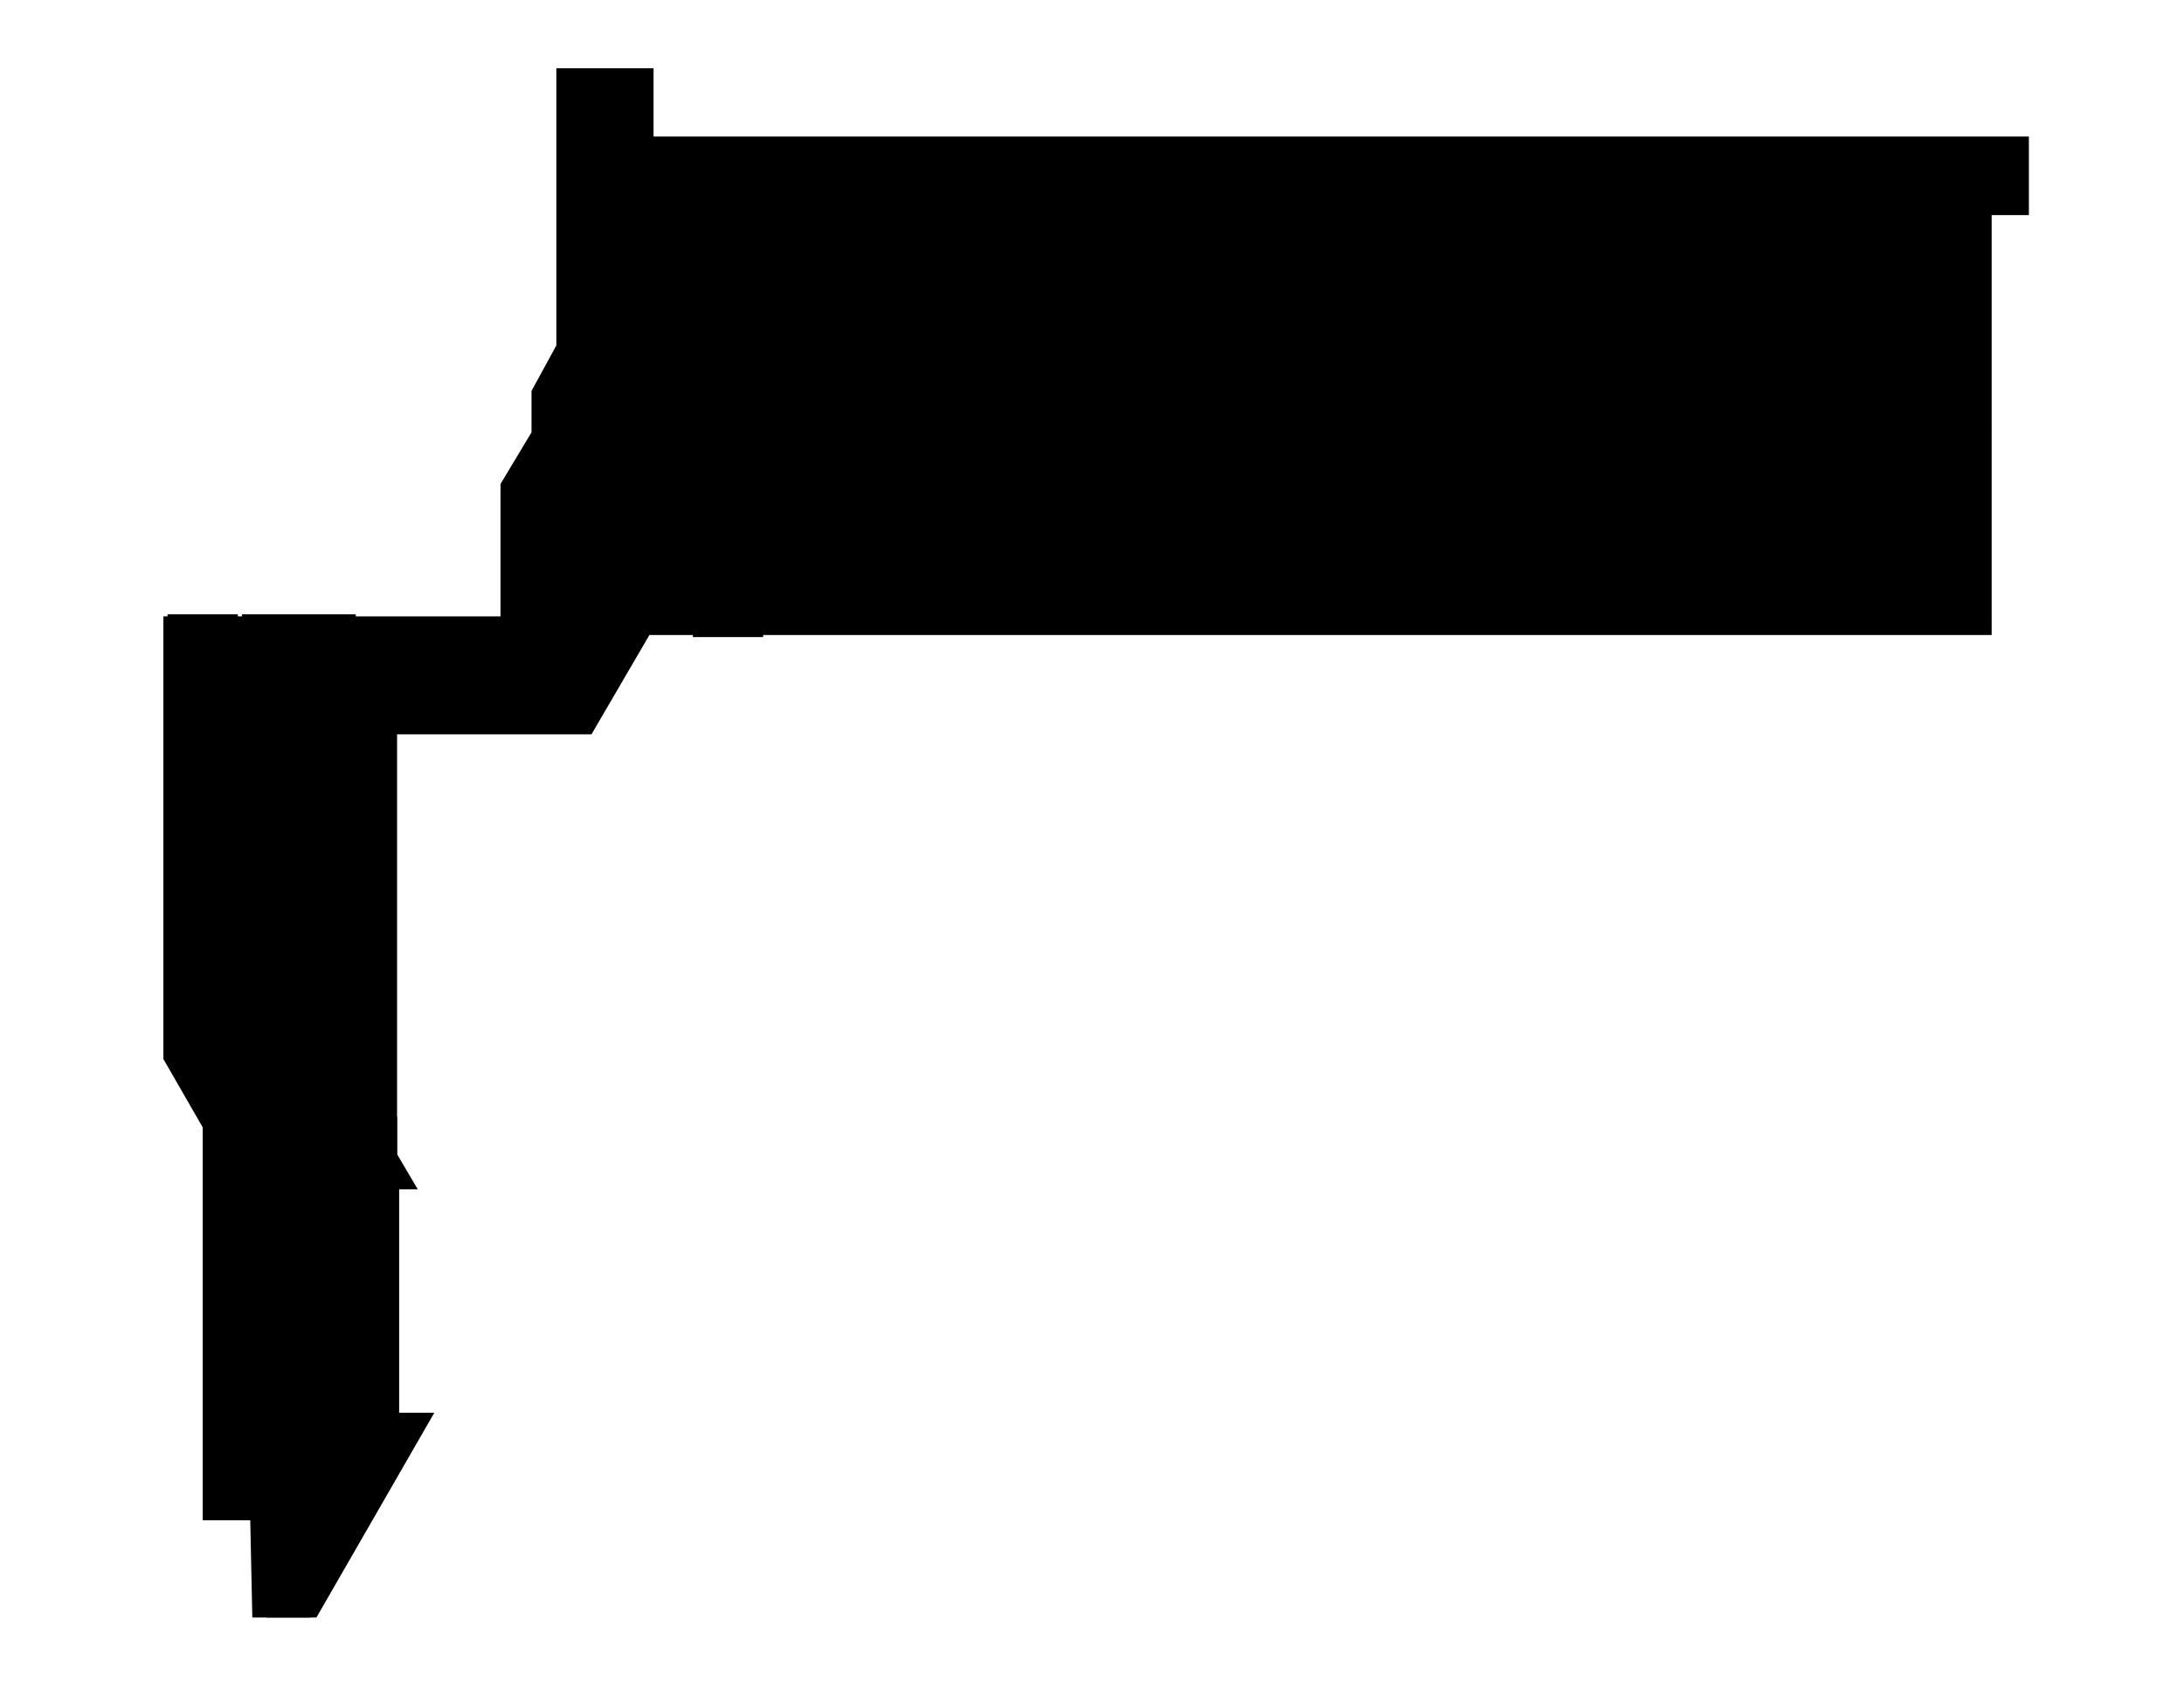<svg version="1.1" id="svg1" xmlns:xlink="http://www.w3.org/1999/xlink" xmlns="http://www.w3.org/2000/svg" viewBox="0 0 1056 816">
  <path d="M963 72h15v29h-21V91h5V72Z" id="_4175"/>
  <path d="M927 91h6v11h-6V91Z" id="_4100A"/>
  <path d="M925 119h30v2h2v3h3v28h-34v-19h-9v-9h8v-5z" id="_4173A"/>
  <path d="M925 154h35v54h-35z" id="_4170"/>
  <path d="M930 209h20v17h10v57h-30v-74z" id="_4272"/>
  <path d="M952 209h8v16h-8v-16z" id="_4DW1"/>
  <path d="M946 286h14v19h-13v-19z" id="_4S04"/>
  <path d="M910 286h37v19h-37z" id="path3728"/>
  <path d="M917 102h9V89h2v-8h-12v21z" id="_4S03"/>
  <path d="M928 81h33v9h-33v-9z" id="path3729"/>
  <path d="M870 72h31v30h-31V72Z" id="_4167"/>
  <path d="M884 119v7h-8v9h8v25h-4v28h39v-54h-4v-11h9v-4z" id="_4166"/>
  <path d="M877 213h32v31h-31v-31z" id="_4266"/>
  <path d="M873 213h3v33h34v-34h9v-2h9v55h-59v-19h-5v-28h9v-5z" id="_4266A"/>
  <path d="M785 283h106v-12h21v-4h17v15h-22v24H784v-23z" id="_4261"/>
  <path d="M784 246h83v20h10v15h-14v-8h-23v8h-55v-35z" id="_4262"/>
  <path d="M830 213h42v4h-10v29h-32v-34" id="_4260"/>
  <path d="M798 213h31v33h-32v-33z" id="_4256"/>
  <path d="M785 208h12v38h-13v-38z" id="_4254"/>
  <path d="M841 119h29v69h-29v-52h-8v-11h8v-6z" id="_4160"/>
  <path d="M871 126h4v10h8v22h-4v29h-8v-61z" id="_4164"/>
  <path d="M827 126h5v10h8v52h-13v-62z" id="_4158"/>
  <path d="M849 72h19v30h-19z" id="_4165"/>
  <path d="M831 72h17v31h-17z" id="_4161"/>
  <path d="M812 72h17v30h-17V72Z" id="_4159"/>
  <path d="M788 72h23v30h-23z" id="_4155"/>
  <path d="M798 119h29v69h-29v-53h-8v-9h9v-7z" id="_4156"/>
  <path d="M784 126h5v10h8v52h-13v-62z" id="_4154"/>
  <path d="M755 119h28v69h-28v-53h-14v-9h14v-7z" id="path3731"/>
  <path d="M741 137h13v51h-13z" id="_4148"/>
  <path d="M755 208h28v97h-28v-97z" id="_4250"/>
  <path d="M741 208h13v85h-13v-85z" id="_4248"/>
  <path d="M711 208h29v87h14v9h-43z" id="_4246"/>
  <path d="M698 208h13v85h-13v-85z" id="_4244"/>
  <path d="M668 208h29v87h14v10h-50v-11h8v-86z" id="_4240"/>
  <path d="M661 209h7v86h-7v-86z" id="_4238"/>
  <path d="M699 120h41v66h-41v-66z" id="_4146"/>
  <path d="M726 72h17v30h-18V72Z" id="_4147"/>
  <path d="M744 72h18v30h-18V72Z" id="_4149"/>
  <path d="M762 72h23v30h-22V72Z" id="_4153"/>
  <path d="M705 72h20v31h-20z" id="_4143"/>
  <path d="M686 72h18v30h-18z" id="_4141"/>
  <path d="M658 72h28v31h-29V72Z" id="_4137"/>
  <path d="M617 119h73v7h8v62h-80v-69z" id="_4140"/>
  <path d="M647 72h10v30h-11v-6h5v-7h-4V72Z" id="_4135"/>
  <path d="M634 72h9v23h2v7h-11V72Z" id="_4133"/>
  <path d="M660 189h264v20h-9v2H799v-4H661v-18Z" id="_4173"/>
  <path d="M935 91h20v27h-72v6h-7v-6h-36v8h-8v-7h-35v6h-7v-7h-36v7h-8v-6h-48v6h-7v-7H368v-15h566V91Z" id="_4100"/>
  <path d="M660 301h-27v-11h2v-17H369v-15h291z" id="_4200"/>
  <path d="M600 274h30v31h-29v-31z" id="_4231"/>
  <path d="M572 274h27v31h-28v-31z" id="_4229"/>
  <path d="M543 274h27v32h-27v-32z" id="_4225"/>
  <path d="M514 274h28v31h-28v-31z" id="_4223"/>
  <path d="M485 274h28v31h-27v-31z" id="_4219"/>
  <path d="M456 274h28v31h-27v-31z" id="_4217"/>
  <path d="M399 274h28v32h-28v-32z" id="_4211"/>
  <path d="M428 274h27v31Z" id="_4213.01"/>
  <path d="m428 274 27 31h-27Z" id="_4213.02"/>
  <path d="M370 274h28v31z" id="_4207.01"/>
  <path d="M370 305h28l-29-31z" id="_4207.02"/>
  <path d="M602 118h14v71h44v19h-35v50h-23v-63h-8v-14h8v-63z" id="_4300"/>
  <path d="M543 72h57v31h-57V72Z" id="_4129"/>
  <path d="M485 72h56v30h-56z" id="_4119"/>
  <path d="M447 72h37v30h-38V72Z" id="_4115"/>
  <path d="M428 72h18v30h-18Z" id="_4113"/>
  <path d="M398 72h28v31h-28V72Z" id="_4111"/>
  <path d="M370 72h28v30h-28V72Z" id="_4107"/>
  <path d="M546 119h54v61h-55v-61z" id="_4126"/>
  <path d="M518 120h26v59h-27v-59z" id="_4124"/>
  <path d="M460 119h56v60h-56v-60z" id="_4118"/>
  <path d="M416 119h43v60h-42v-60z" id="_4114"/>
  <path d="M369 119h46v60h-46v-60z" id="_4108"/>
  <path d="M532 197h69v61h-69v-61z" id="_4226"/>
  <path d="M489 197h41v60h-41v-60z" id="_4222"/>
  <path d="M417 197h71v61h-71z" id="_4214"/>
  <path d="M369 197h46v60h-46v-60z" id="_4208"/>
  <path d="M353 181h240v14H351v-14z" id="_4314"/>
  <path d="M348 72h19v31h-19V72Z" id="_4105"/>
  <path d="M339 119h26v30h-26z" id="path3733"/>
  <path d="M339 150h26v29h-27v-29z" id="_4102"/>
  <path d="M335 199h13v13h-13v-13z" id="_4104"/>
  <path d="M315 75h19v27h-18V75Z" id="_4103"/>
  <path d="M274 41h40v56h-40z" id="_4003"/>
  <path d="M274 99h39v21h-39V99Z" id="_4005"/>
  <path d="M296 122h17v43h-17v-43z" id="_4007"/>
  <path d="M274 122h20v43h-20v-43z" id="_4009"/>
  <path d="M334 302v-29h35v-15h-30v-4h7v-38h-13v-20h15v-14h-14v-65h34v-13h-53v174h-2v19h3v6h18z" id="_4000"/>
  <path d="M287 256h26v14h-26v-14z" id="_4011.06"/>
  <path d="M274 167h12v43h-25v-21z" id="_4013"/>
  <path d="M261 212h24v32h-37v-11z" id="_4015"/>
  <path d="M248 246h37v20h-37Z" id="_4017"/>
  <path d="M248 268h38v4h3v28h-41Z" id="_4019"/>
  <path d="M287 166h26v88h-26v-88z" id="_4011.01"/>
  <path d="M290 272h22v26h-3v5l-28 48h-94v19h-12v-69h115z" id="_4025"/>
  <path d="m160 378 13-7h16v20h-30z" id="_4028"/>
  <path d="M81 502h22V356h34v-15h37v22l-49 29v100h-3v29h3v38h-19v-20h-8l-16-27Z" id="_4000A"/>
  <path d="M126 397h64v71h-64v-71z" id="_4034"/>
  <path d="M126 469h63v70h-64v-70z" id="_4040"/>
  <path d="M127 550h28v-10h23v24h-42v-6h-10v-8z" id="_4046"/>
  <path d="M103 731h64l9 5 30-52h-15V573h6l-5-9v-24h-14v24h-44v-5h-31z" id="_4050"/>
  <path d="M126 732h26l-26 46z" id="_4061"/>
  <path d="M129 782v-5l26-45h12l9 5-26 45z" id="path3150"/>
  <path d="M126 540h29v10h-29v-10z" id="path3151"/>
  <path d="m125 391 49-28v7l-15 9v12h30v5h-64z" id="unexcavated1"/>
  <path d="M116 351h17v-10h39v-44h-55v54z" id="path3152"/>
  <path d="M334 273h35v35h-34v-35z" id="path3153"/>
  <path d="M348 196h20v61h-20v-61z" id="path3154"/>
  <path d="M334 74h5v-3h9v32h-14V74Z" id="_4103A"/>
  <path d="M626 208h34v49h-34z" id="path3155"/>
  <path d="M602 70h30v33h-30V70Z" id="path3156"/>
  <path d="M643 72h4v17h4v6h-8Z" id="unexcavated2"/>
  <path d="M901 72h61v7h-48v24h-13z" id="unexcavated4"/>
  <path d="M919 134h6v55h-6v-55Z" id="path3157"/>
  <path d="M840 273h23v9h-23v-9z" id="unexcavated3"/>
  <path d="M878 265h34v6h-21v12h-14v-18Z" id="unexcavated5"/>
  <path d="M82 297h33v53H99v153H81V297Z" id="unexcavated6"/>
  <path d="M122 782h31l57-99h-17V575h9l-10-17V355h94l28-48h649V104h18V66H316V33h-47v134l-12 22v20l-15 25v64H79v214l19 33v190h23z" id="floor"/>
</svg>
